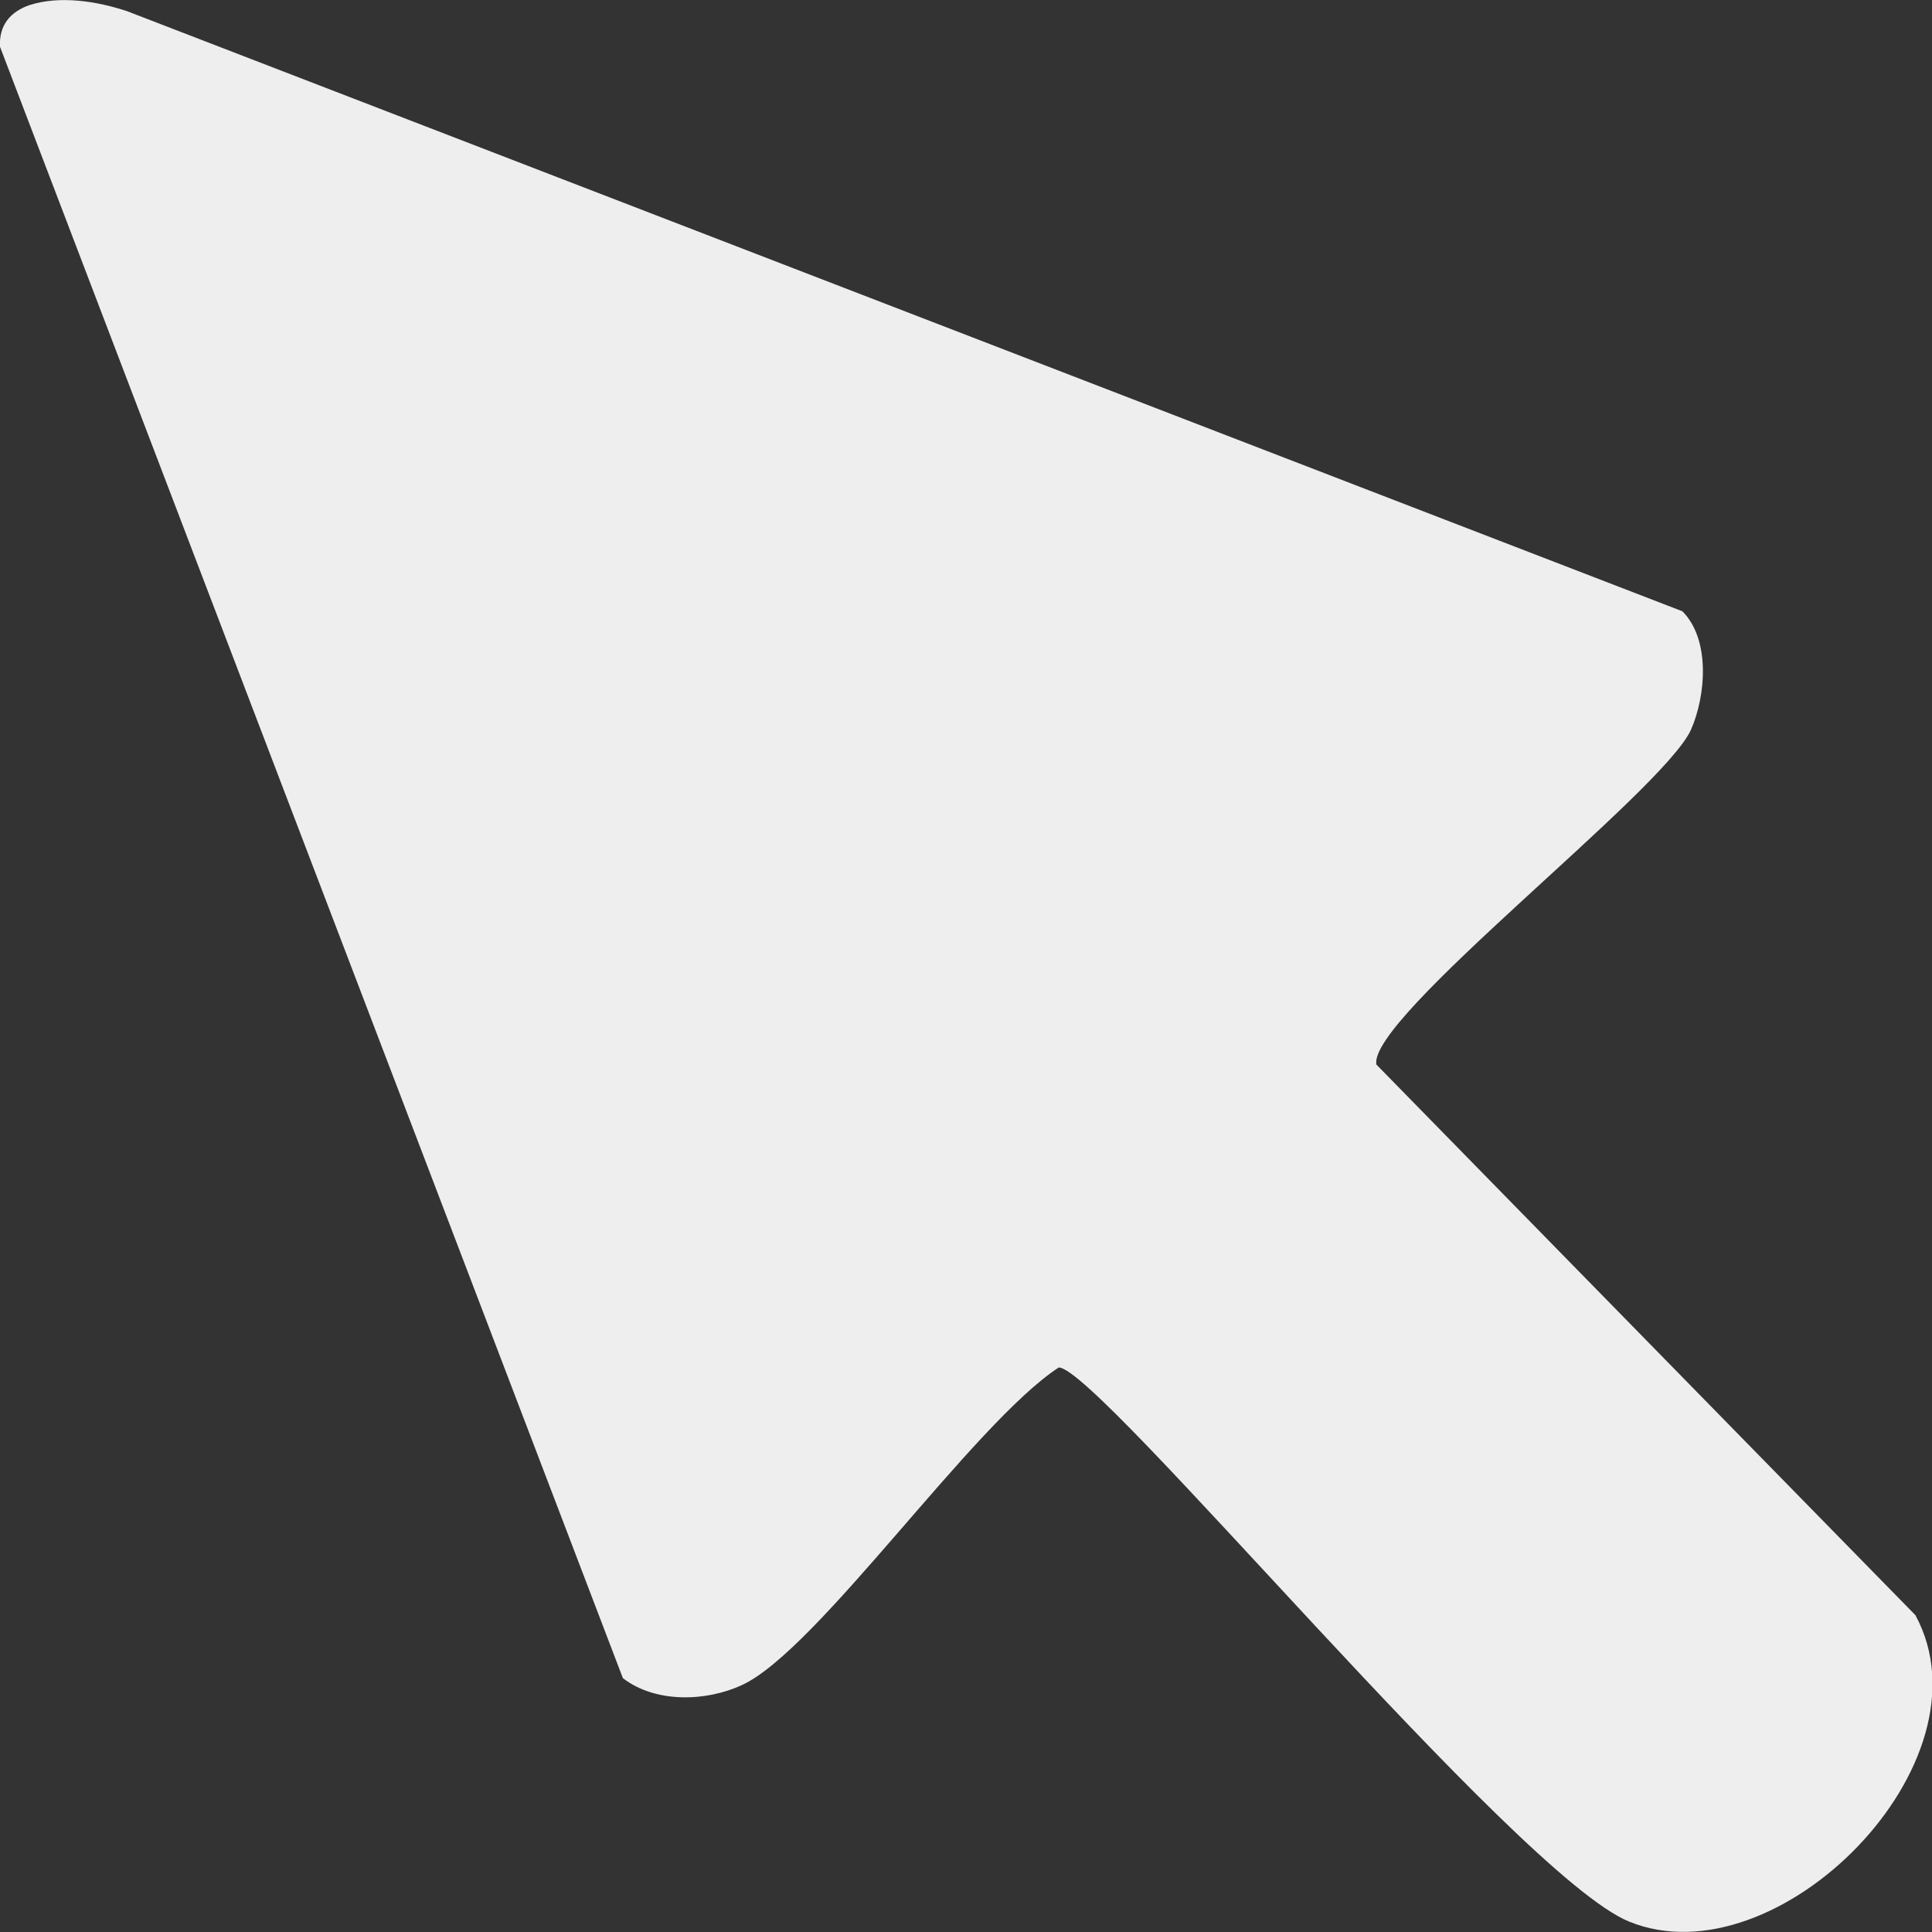 <?xml version="1.0" encoding="UTF-8"?>
<svg id="Vrstva_2" data-name="Vrstva 2" xmlns="http://www.w3.org/2000/svg" viewBox="0 0 50 50">
  <rect x="0" y="0" width="50" height="50" fill="#333333" stroke="none"/>
  <defs>
    <style>
      .cls-1 {
        fill: #eee;
      }
    </style>
  </defs>
  <g id="Vrstva_1-2" data-name="Vrstva 1">
    <g id="Vrstva_1-2" data-name="Vrstva 1-2">
      <path class="cls-1" d="M.77.13C1.55-.12,2.51.03,3.29.29l40.25,15.53c.73.73.61,2.19.22,3.07-.73,1.6-8.36,7.45-8.14,8.66l13.95,14.25c2.07,3.81-3.57,9.5-7.41,7.93-2.92-1.19-13.73-14.34-14.76-14.34-2.22,1.45-6.24,7.32-8.2,8.22-.93.43-2.24.47-3.08-.18L0,1.21C-.03.65.27.3.77.13Z"/>
    </g>
  </g>
</svg>